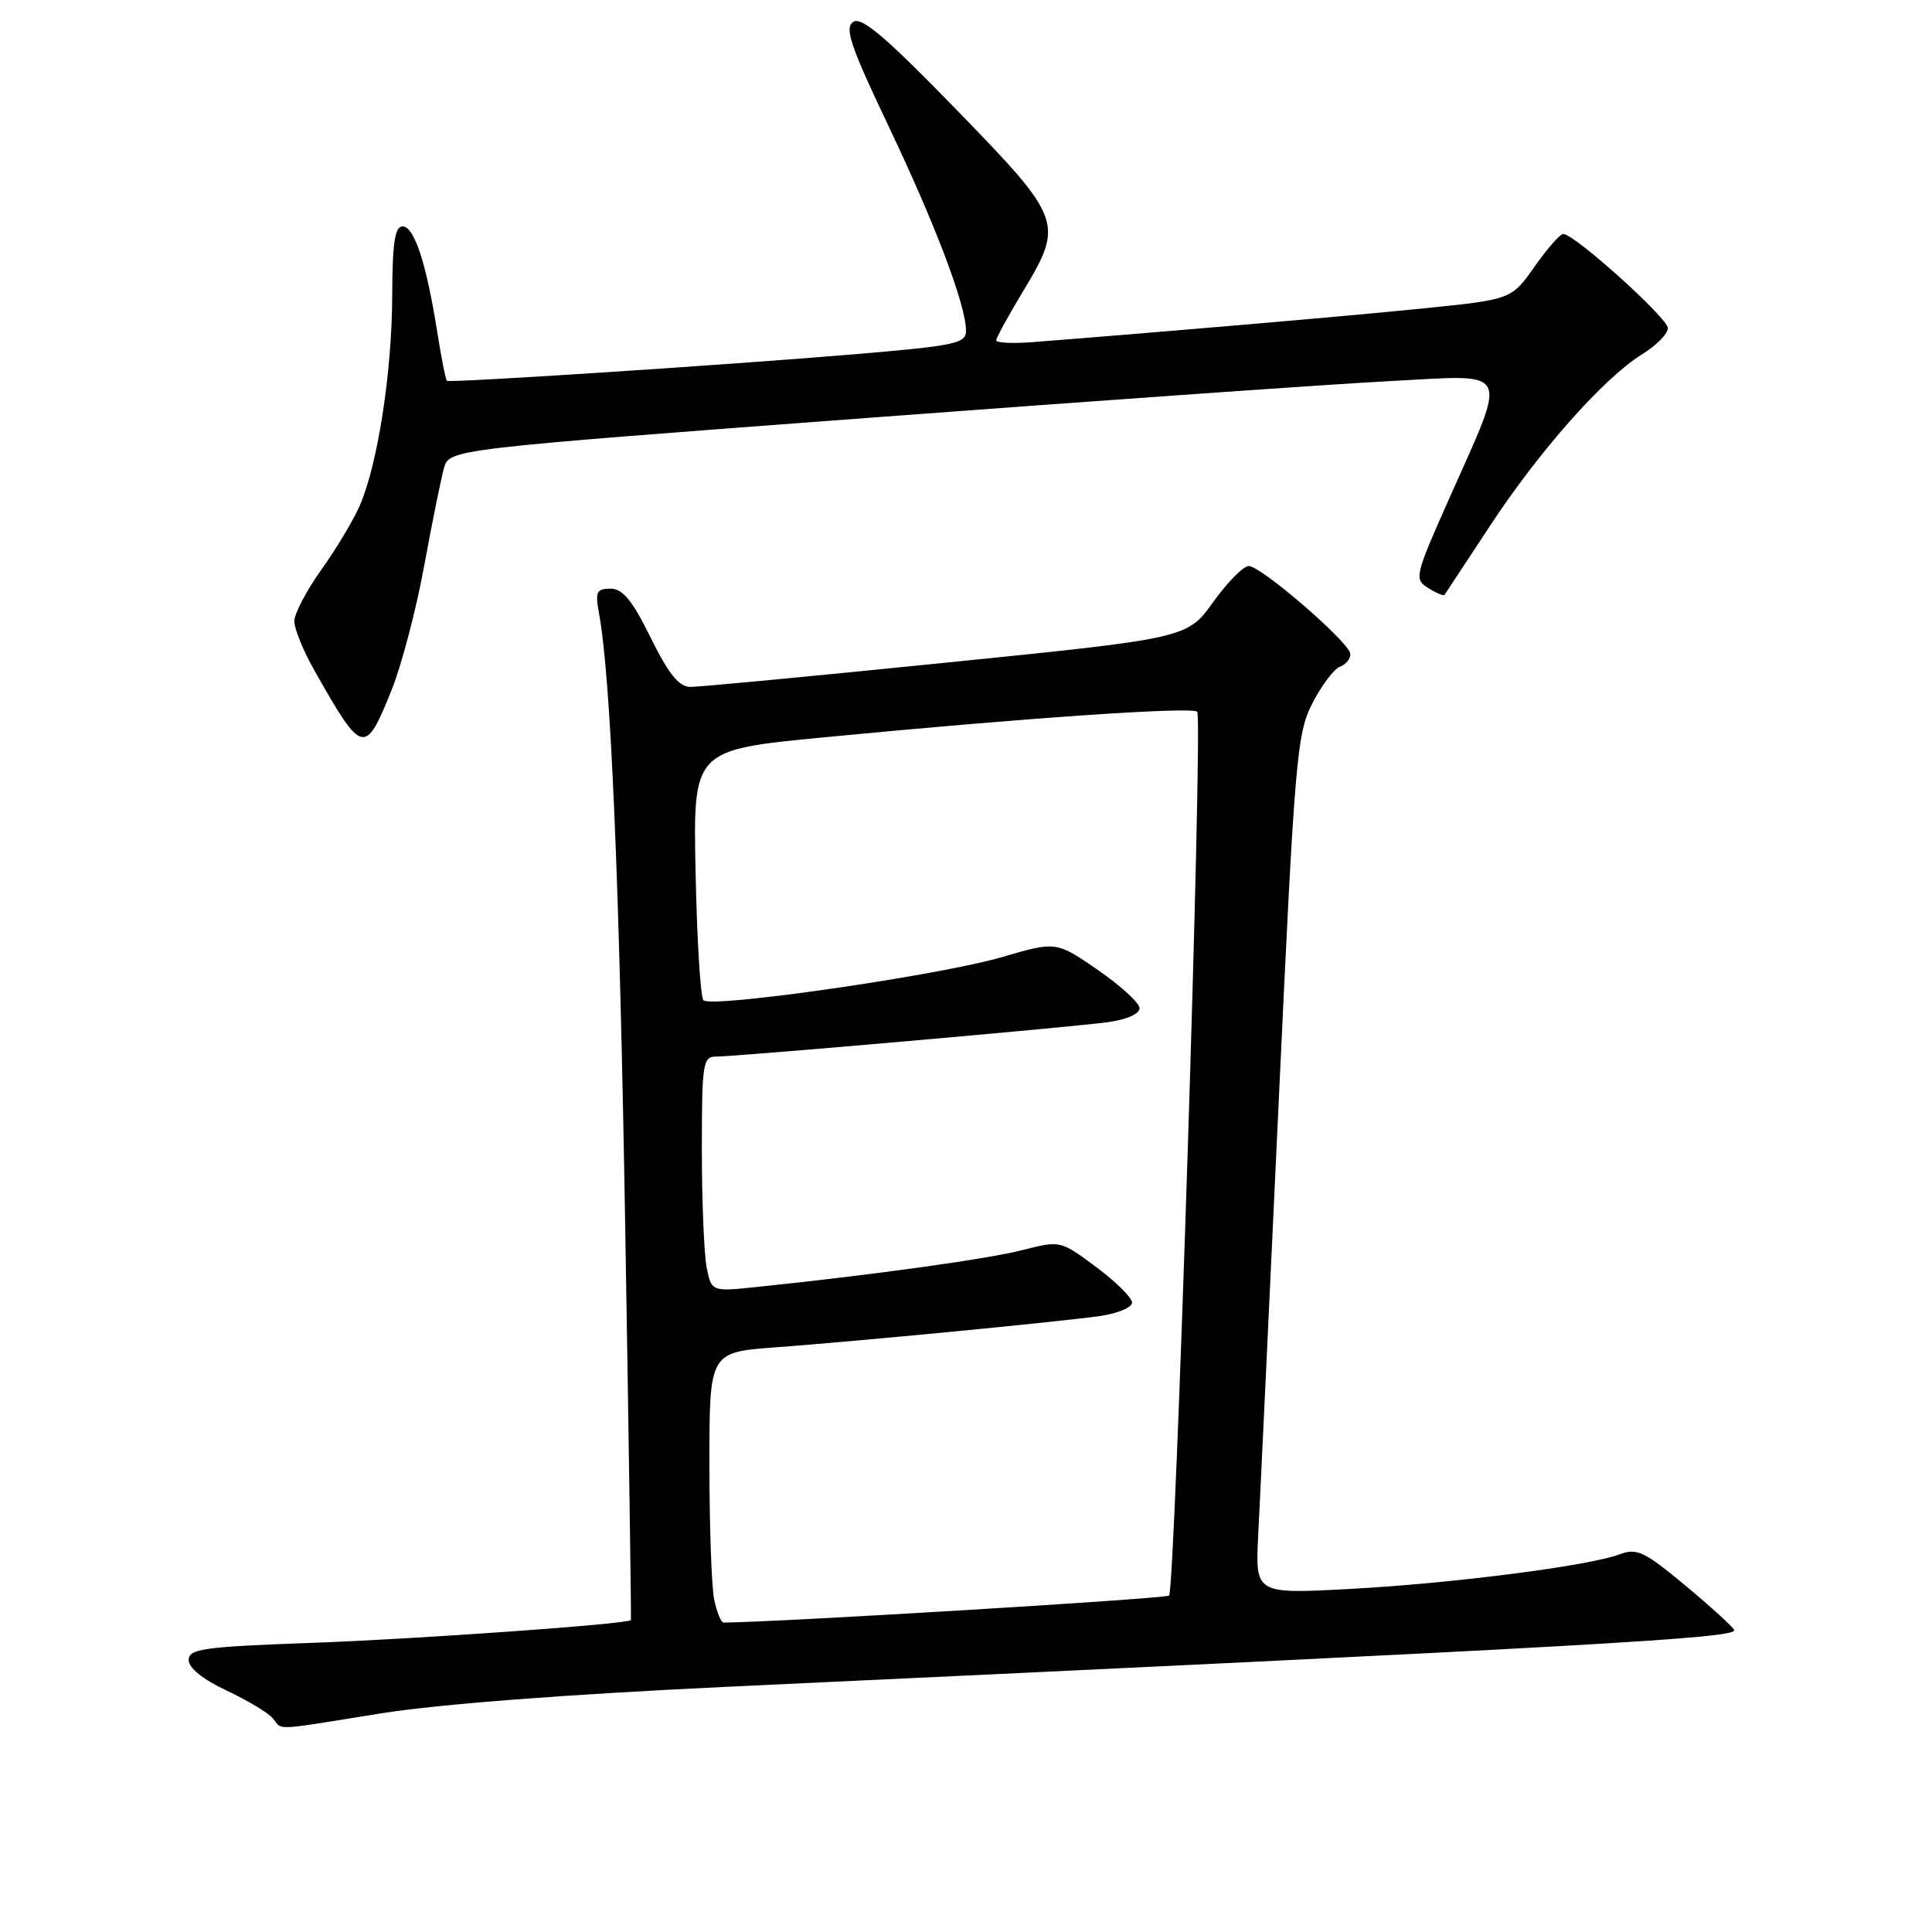 <?xml version="1.0" encoding="UTF-8" standalone="no"?>
<!DOCTYPE svg PUBLIC "-//W3C//DTD SVG 1.1//EN" "http://www.w3.org/Graphics/SVG/1.1/DTD/svg11.dtd" >
<svg xmlns="http://www.w3.org/2000/svg" xmlns:xlink="http://www.w3.org/1999/xlink" version="1.1" viewBox="0 0 256 256">
 <g >
 <path fill="currentColor"
d=" M 50.35 227.05 C 58.00 225.82 75.10 224.51 96.50 223.50 C 211.02 218.15 230.20 217.07 229.79 215.99 C 229.63 215.57 226.73 212.93 223.34 210.11 C 217.93 205.60 216.88 205.10 214.66 205.94 C 210.61 207.48 192.52 209.81 178.91 210.54 C 166.32 211.22 166.32 211.22 166.72 203.36 C 166.95 199.04 168.15 173.45 169.41 146.50 C 171.56 100.44 171.82 97.24 173.89 93.20 C 175.10 90.84 176.75 88.65 177.55 88.34 C 178.35 88.04 178.97 87.27 178.93 86.64 C 178.83 85.14 167.11 75.00 165.46 75.00 C 164.76 75.00 162.64 77.15 160.75 79.78 C 157.31 84.57 157.31 84.57 125.41 87.80 C 107.86 89.58 92.58 91.03 91.46 91.02 C 89.96 91.00 88.59 89.30 86.22 84.50 C 83.78 79.55 82.51 78.00 80.90 78.00 C 79.04 78.00 78.85 78.42 79.37 81.25 C 80.94 89.74 82.09 116.88 82.86 163.50 C 83.33 191.55 83.66 214.58 83.60 214.67 C 83.27 215.19 55.25 217.19 41.25 217.69 C 26.90 218.21 25.00 218.48 25.00 219.97 C 25.00 221.02 26.91 222.55 30.03 224.01 C 32.80 225.31 35.55 226.96 36.15 227.69 C 37.49 229.30 35.93 229.37 50.35 227.05 Z  M 51.89 91.43 C 53.20 88.17 55.15 80.78 56.20 75.00 C 57.26 69.22 58.45 63.38 58.83 62.02 C 59.54 59.53 59.54 59.53 115.02 55.37 C 145.53 53.08 176.71 50.88 184.30 50.49 C 200.45 49.65 199.85 48.45 192.01 66.10 C 187.46 76.33 187.36 76.75 189.25 77.92 C 190.32 78.59 191.29 78.99 191.41 78.82 C 191.53 78.64 194.23 74.54 197.41 69.71 C 203.96 59.74 212.52 50.08 217.58 46.95 C 219.46 45.79 221.00 44.23 221.00 43.48 C 221.00 42.15 208.61 31.00 207.14 31.00 C 206.72 31.00 205.01 32.95 203.33 35.34 C 200.27 39.68 200.27 39.68 188.55 40.87 C 178.61 41.88 154.31 43.97 136.75 45.34 C 134.14 45.54 132.00 45.43 132.00 45.10 C 132.00 44.77 133.58 41.89 135.50 38.70 C 141.02 29.55 140.83 29.05 126.75 14.55 C 117.36 4.89 114.16 2.17 113.06 2.90 C 111.87 3.69 112.68 6.07 117.72 16.68 C 123.96 29.78 128.00 40.46 128.00 43.82 C 128.00 45.53 126.57 45.82 112.75 46.98 C 95.30 48.43 59.64 50.75 59.22 50.46 C 59.06 50.35 58.47 47.39 57.92 43.88 C 56.47 34.79 54.89 30.00 53.34 30.00 C 52.32 30.00 51.99 32.20 51.97 39.25 C 51.93 49.37 50.05 61.52 47.67 67.00 C 46.83 68.92 44.54 72.75 42.57 75.50 C 40.61 78.25 39.00 81.31 39.00 82.32 C 39.00 83.32 40.19 86.25 41.65 88.82 C 48.03 100.10 48.36 100.18 51.89 91.43 Z  M 94.62 211.88 C 94.28 210.16 94.00 202.10 94.00 193.96 C 94.00 179.18 94.00 179.18 102.75 178.53 C 113.92 177.70 140.21 175.16 145.75 174.38 C 148.09 174.04 150.00 173.25 150.00 172.60 C 150.00 171.95 147.86 169.84 145.25 167.89 C 140.51 164.37 140.49 164.36 135.50 165.64 C 130.94 166.81 115.97 168.90 100.39 170.52 C 94.28 171.16 94.28 171.16 93.64 167.96 C 93.29 166.19 93.00 159.18 93.00 152.38 C 93.00 140.85 93.13 140.00 94.91 140.00 C 97.62 140.00 141.61 136.14 146.75 135.45 C 149.23 135.12 151.00 134.35 151.00 133.60 C 151.00 132.91 148.51 130.62 145.48 128.53 C 139.95 124.72 139.95 124.72 132.73 126.83 C 124.47 129.25 94.28 133.61 93.21 132.54 C 92.82 132.15 92.35 124.53 92.17 115.60 C 91.83 99.37 91.83 99.37 109.17 97.70 C 135.82 95.13 157.95 93.61 158.64 94.31 C 159.41 95.07 155.72 210.61 154.91 211.42 C 154.50 211.84 102.85 214.96 95.88 215.00 C 95.53 215.00 94.97 213.59 94.62 211.88 Z "/>
</g>
</svg>